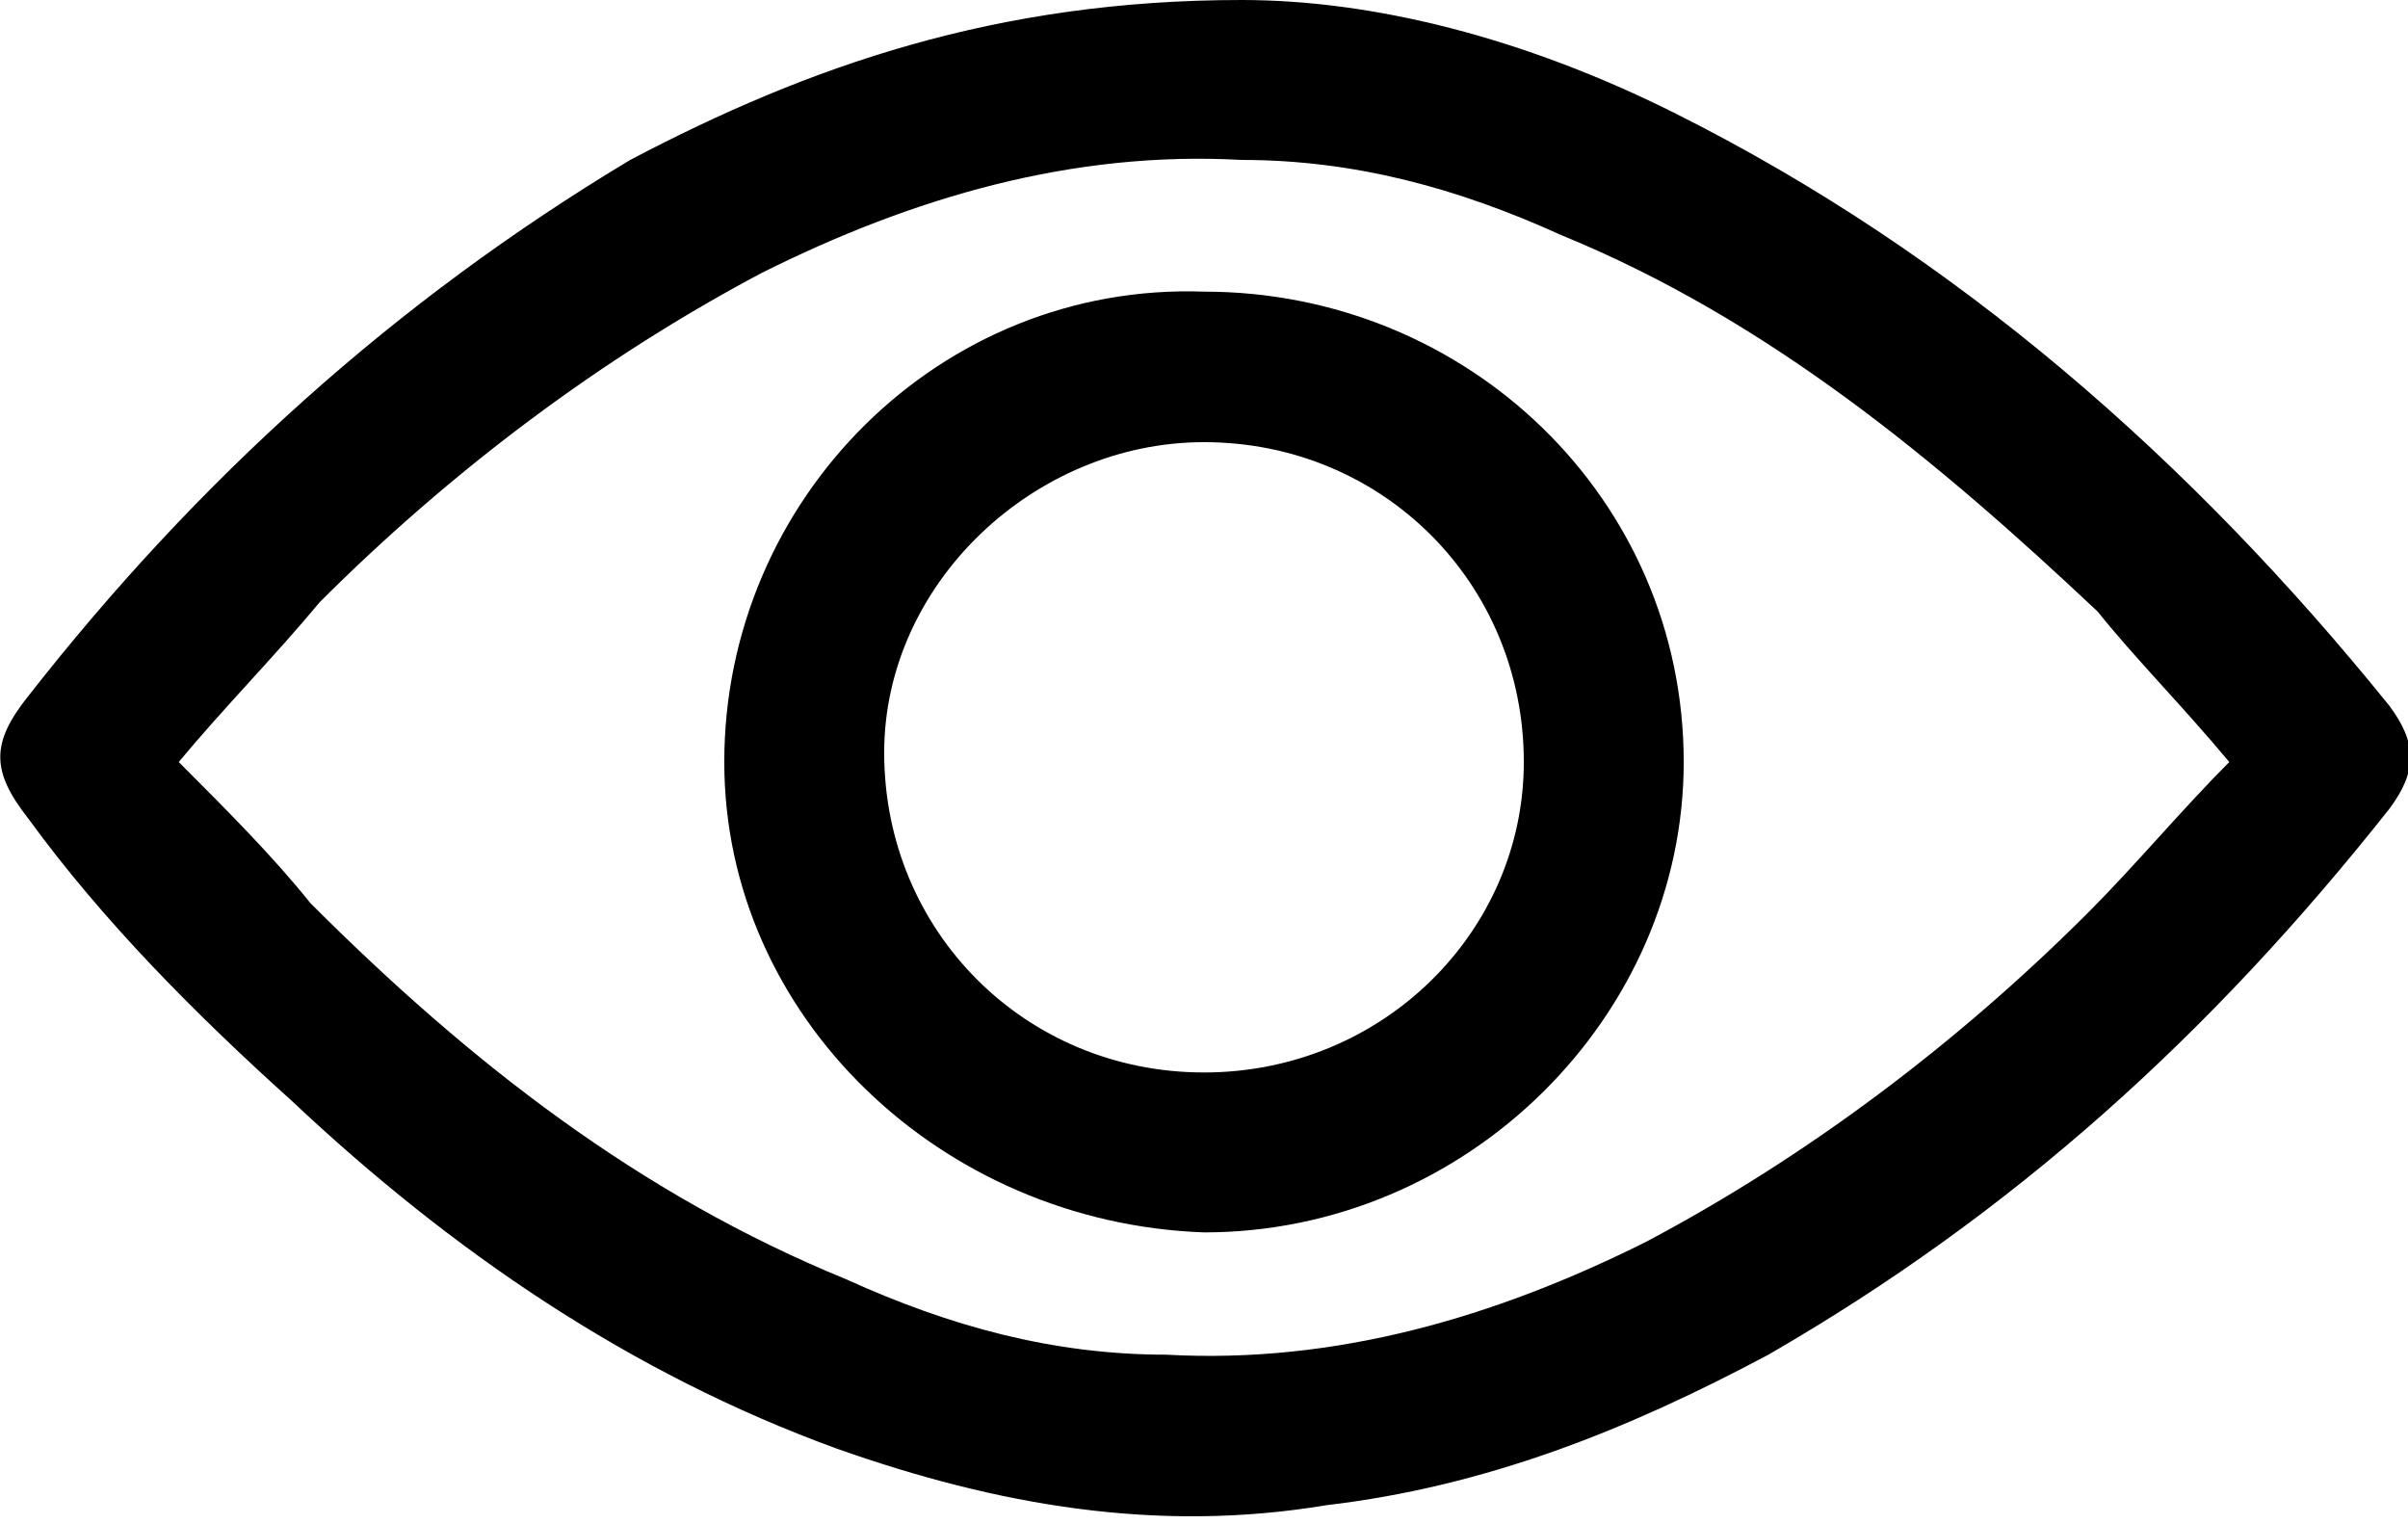 <svg xmlns="http://www.w3.org/2000/svg" viewBox="0 0 256 162"><path d="M132 0c14 0 30 4 46 12 30 15 55 37 76 63 3 4 3 7 0 11-19 24-40 43-66 58-15 8-30 14-47 16-18 3-35 0-52-6-22-8-41-21-58-37-10-9-20-19-28-30-3.92-5-4-8 0-13 18-23 39-42 64-57C86 7 106 0 132 0zm105 81c-5-6-10-11-14-16-17-16-35-31-57-40-11-5-22-8-34-8-18-1-35 4-51 12-17 9-33 21-47 35-5 6-10 11-15 17 5 5 10 10 14 15 17 17 35 31 57 40 11 5 22 8 34 8 18 1 35-4 51-12 17-9 33-21 47-35 5-5 10-11 15-16zm-58 0c0 27-23 50-51 50-28-1-51-23-51-50 0-28 23-51 51-50 28 0 51 22 51 50zm-17 0c0-19-15-34-34-34-18 0-34 15-34 33 0 19 15 34 34 34s34-15 34-33z"/></svg>